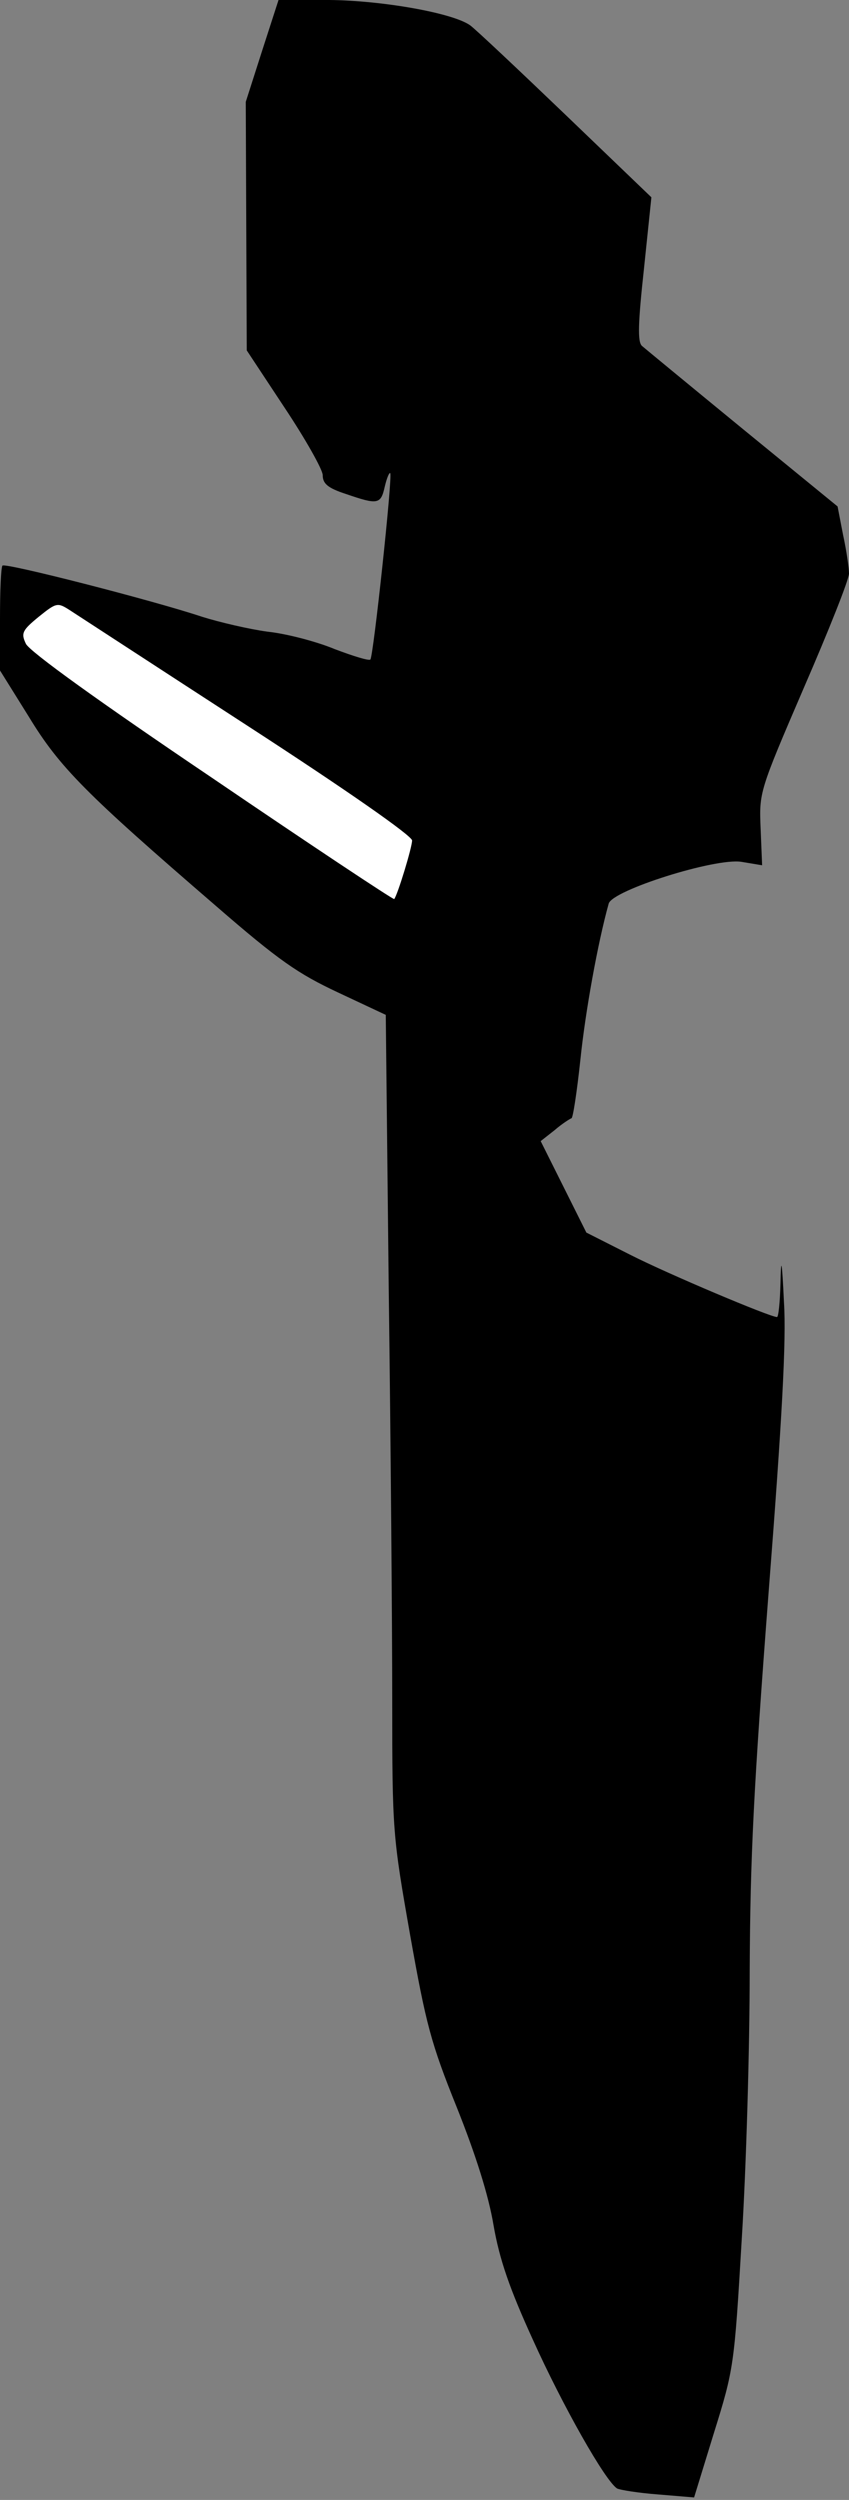 <?xml version="1.0" standalone="no"?>
<!DOCTYPE svg PUBLIC "-//W3C//DTD SVG 20010904//EN"
 "http://www.w3.org/TR/2001/REC-SVG-20010904/DTD/svg10.dtd">
<svg version="1.0" xmlns="http://www.w3.org/2000/svg"
 width="171pt" height="503pt" viewBox="0 0 171 503"
 preserveAspectRatio="xMidYMid meet">
<rect x="0" y="0" width="171" height="503" fill="#808080" stroke="none"/>
<g transform="translate(0,503) scale(0.1,-0.1)"
fill="#000000" stroke="none">
<path fill="#000000" stroke="none" d="M528 4928 l-33 -103 1 -250 1 -250 76
-115 c42 -63 77 -125 77 -136 0 -17 10 -26 47 -38 64 -22 70 -21 78 15 4 17 9
29 11 27 5 -6 -34 -369 -40 -375 -3 -3 -35 7 -72 21 -36 15 -97 31 -135 35
-37 5 -97 19 -132 30 -99 33 -396 109 -402 103 -3 -3 -5 -52 -5 -108 l0 -103
58 -93 c62 -102 115 -155 376 -380 128 -111 166 -137 247 -175 l96 -45 6 -555
c4 -306 7 -677 7 -825 0 -263 1 -272 36 -471 32 -180 42 -218 94 -347 38 -95
64 -177 74 -237 12 -69 32 -127 79 -230 60 -133 146 -285 170 -300 6 -3 43 -9
83 -12 l72 -6 40 130 c40 128 41 135 56 390 9 143 16 386 16 540 1 229 8 368
38 760 27 346 36 509 31 585 -4 86 -6 93 -7 38 -1 -38 -4 -68 -7 -68 -14 0
-218 86 -295 125 l-89 45 -46 92 -46 92 28 22 c15 13 31 23 34 24 3 0 11 53
18 118 10 97 35 235 57 314 8 27 214 92 267 84 l42 -7 -3 74 c-3 73 -3 74 87
283 50 115 91 218 91 230 0 11 -5 46 -12 78 l-11 57 -191 156 c-105 86 -196
161 -203 167 -9 8 -8 45 4 155 l15 144 -173 166 c-95 91 -181 172 -192 180
-35 25 -177 50 -284 51 l-102 0 -33 -102z"/>
<path fill="#ffffff" stroke="none" d="M498 3570 c199 -129 331 -221 332 -231
0 -14 -29 -109 -36 -118 -1 -2 -167 108 -367 244 -224 151 -369 255 -375 270
-10 21 -7 27 26 54 36 29 38 29 63 13 14 -9 175 -114 357 -232z"/>
</g>
</svg>
